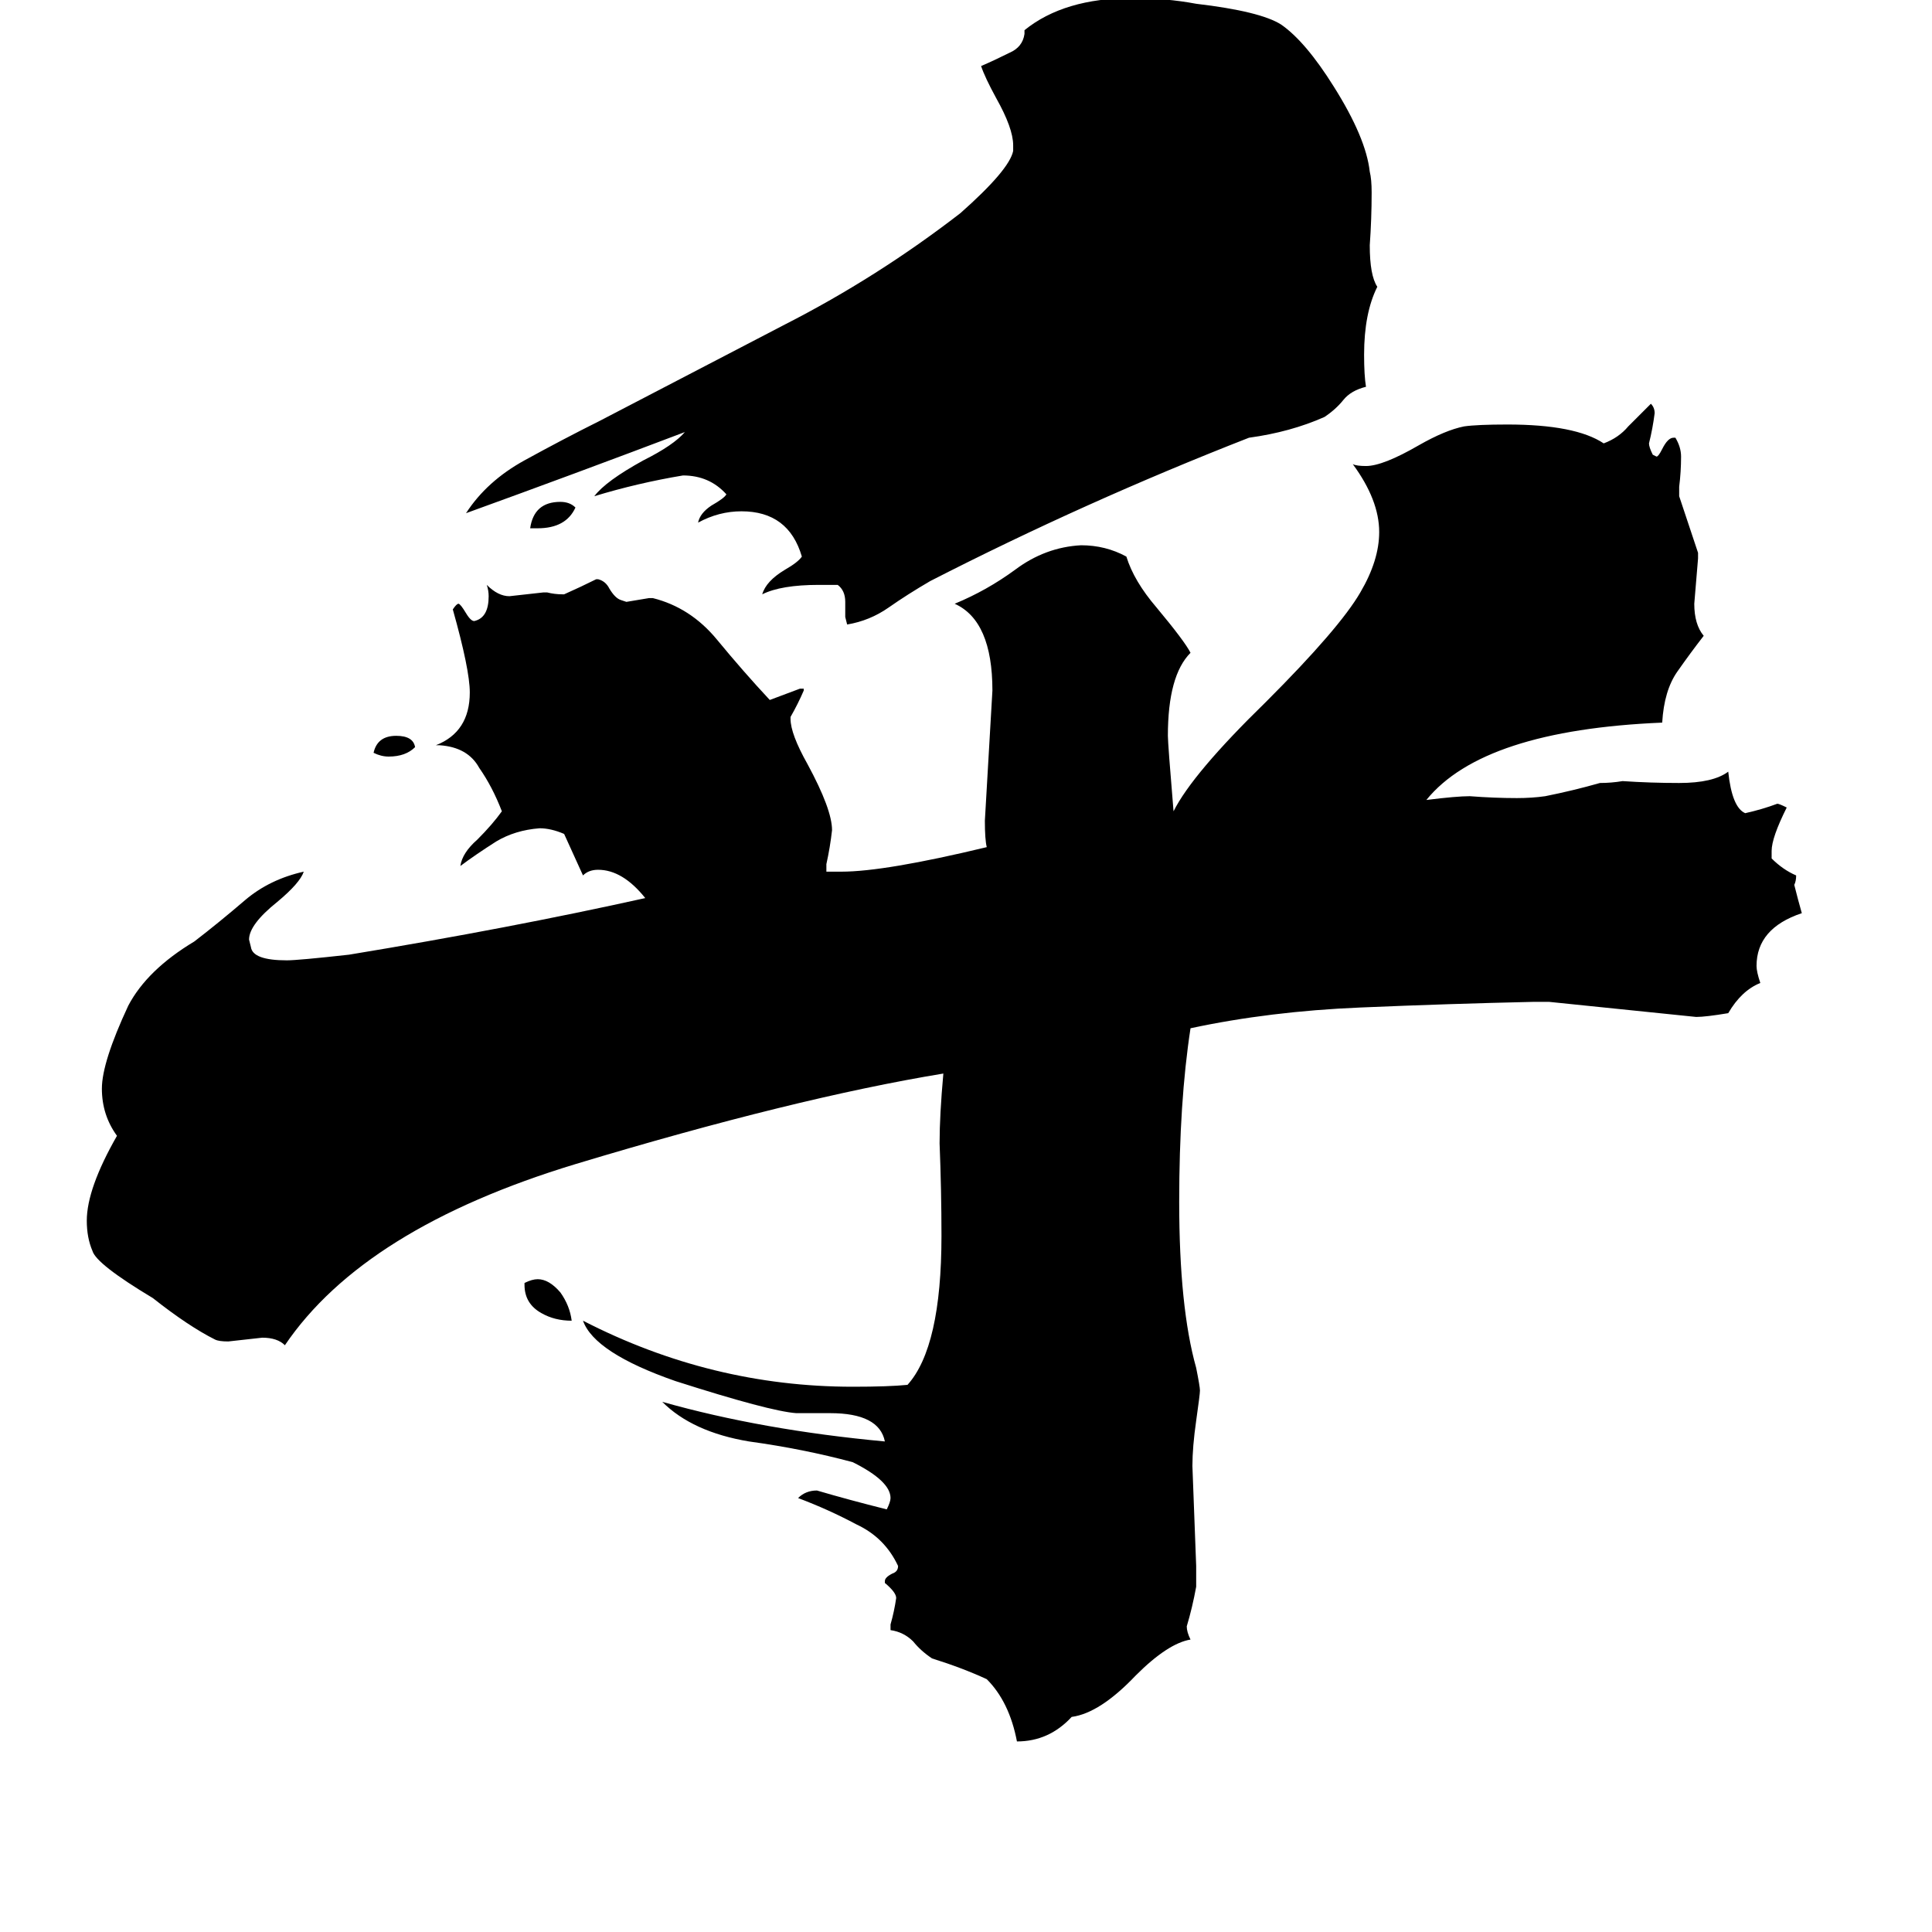 <svg xmlns="http://www.w3.org/2000/svg" viewBox="0 -800 1024 1024">
	<path fill="#000000" d="M220 -404Q215 -399 206 -399Q202 -399 198 -401Q200 -410 210 -410Q219 -410 220 -404ZM285 -520H281Q283 -534 297 -534Q302 -534 305 -531Q300 -520 285 -520ZM278 -119V-120Q282 -122 285 -122Q291 -122 297 -115Q302 -108 303 -100Q294 -100 287 -104Q278 -109 278 -119ZM448 -473V-481Q448 -487 444 -490H434Q414 -490 404 -485Q406 -492 416 -498Q423 -502 425 -505Q418 -529 393 -529Q381 -529 370 -523Q371 -528 377 -532Q384 -536 385 -538Q376 -548 362 -548Q338 -544 315 -537Q321 -545 341 -556Q357 -564 363 -571Q305 -549 247 -528Q258 -545 278 -556Q298 -567 318 -577Q368 -603 416 -628Q465 -653 509 -687Q535 -710 537 -720V-723Q537 -732 528 -748Q522 -759 520 -765Q527 -768 535 -772Q542 -775 543 -782V-784Q564 -801 600 -801Q618 -801 634 -798Q668 -794 679 -787Q692 -778 707 -754Q724 -727 726 -709Q727 -705 727 -698Q727 -684 726 -670Q726 -654 730 -648Q723 -634 723 -612Q723 -601 724 -595Q716 -593 712 -588Q708 -583 702 -579Q684 -571 662 -568Q575 -534 493 -492Q481 -485 471 -478Q461 -471 449 -469ZM634 30V41Q632 52 629 62Q629 65 631 69Q619 71 602 88Q583 108 568 110Q556 123 539 123Q535 102 523 90Q510 84 494 79Q488 75 484 70Q479 65 472 64V61Q474 54 475 47Q475 44 469 39V38Q469 36 473 34Q476 33 476 30Q469 15 454 8Q439 0 423 -6Q427 -10 433 -10Q450 -5 470 0Q472 -4 472 -6Q472 -15 452 -25Q426 -32 397 -36Q367 -41 351 -57Q404 -42 469 -36Q466 -51 440 -51H422Q408 -52 358 -68Q315 -83 309 -100Q377 -65 452 -65Q471 -65 481 -66Q499 -86 499 -145Q499 -169 498 -194Q498 -209 500 -231Q421 -218 305 -183Q193 -149 151 -87Q147 -91 139 -91Q130 -90 121 -89Q116 -89 114 -90Q100 -97 81 -112Q51 -130 49 -137Q46 -144 46 -153Q46 -170 62 -198Q54 -209 54 -223Q54 -237 68 -267Q78 -286 103 -301Q116 -311 130 -323Q143 -334 161 -338Q159 -332 147 -322Q132 -310 132 -302L133 -298Q134 -291 152 -291Q158 -291 185 -294Q270 -308 342 -324Q330 -339 317 -339Q312 -339 309 -336Q304 -347 299 -358Q292 -361 286 -361Q273 -360 263 -354Q252 -347 244 -341Q245 -348 253 -355Q261 -363 266 -370Q261 -383 254 -393Q248 -404 233 -405H231Q249 -412 249 -433Q249 -445 240 -477Q242 -480 243 -480Q244 -480 247 -475Q250 -470 252 -471Q259 -473 259 -484Q259 -487 258 -490Q264 -484 270 -484Q279 -485 288 -486H290Q294 -485 298 -485H299Q308 -489 316 -493H317Q321 -492 323 -488Q326 -483 329 -482L332 -481Q338 -482 344 -483H346Q366 -478 380 -461Q394 -444 408 -429Q416 -432 424 -435H426V-434Q423 -427 419 -420V-419Q419 -411 428 -395Q441 -371 441 -360Q440 -351 438 -342V-338H446Q469 -338 523 -351Q522 -355 522 -365Q524 -399 526 -434Q526 -471 506 -480Q523 -487 538 -498Q554 -510 573 -511Q586 -511 597 -505Q601 -492 613 -478Q628 -460 631 -454Q619 -442 619 -410Q619 -406 622 -370Q632 -390 671 -428Q710 -467 721 -486Q731 -503 731 -518Q731 -535 717 -554Q719 -553 724 -553Q733 -553 752 -564Q766 -572 776 -574Q783 -575 799 -575Q835 -575 850 -565Q858 -568 863 -574Q869 -580 875 -586Q877 -584 877 -581Q876 -573 874 -565Q874 -563 876 -559L878 -558Q879 -558 881 -562Q884 -568 887 -568H888Q891 -563 891 -558Q891 -550 890 -542V-537Q895 -522 900 -507V-504Q899 -492 898 -480Q898 -469 903 -463Q896 -454 889 -444Q882 -434 881 -417Q786 -413 756 -376Q772 -378 779 -378Q792 -377 804 -377Q812 -377 819 -378Q834 -381 848 -385Q854 -385 860 -386Q875 -385 890 -385Q908 -385 916 -391Q918 -372 925 -369Q934 -371 942 -374Q943 -374 947 -372Q939 -356 939 -349V-345Q945 -339 952 -336Q952 -333 951 -331Q953 -323 955 -316Q931 -308 931 -288Q931 -285 933 -279Q923 -275 916 -263Q904 -261 899 -261Q860 -265 821 -269H813Q768 -268 721 -266Q673 -264 631 -255Q625 -216 625 -163Q625 -107 634 -75Q636 -65 636 -63Q636 -61 634 -47Q632 -33 632 -23Q633 4 634 30Z"/>
</svg>